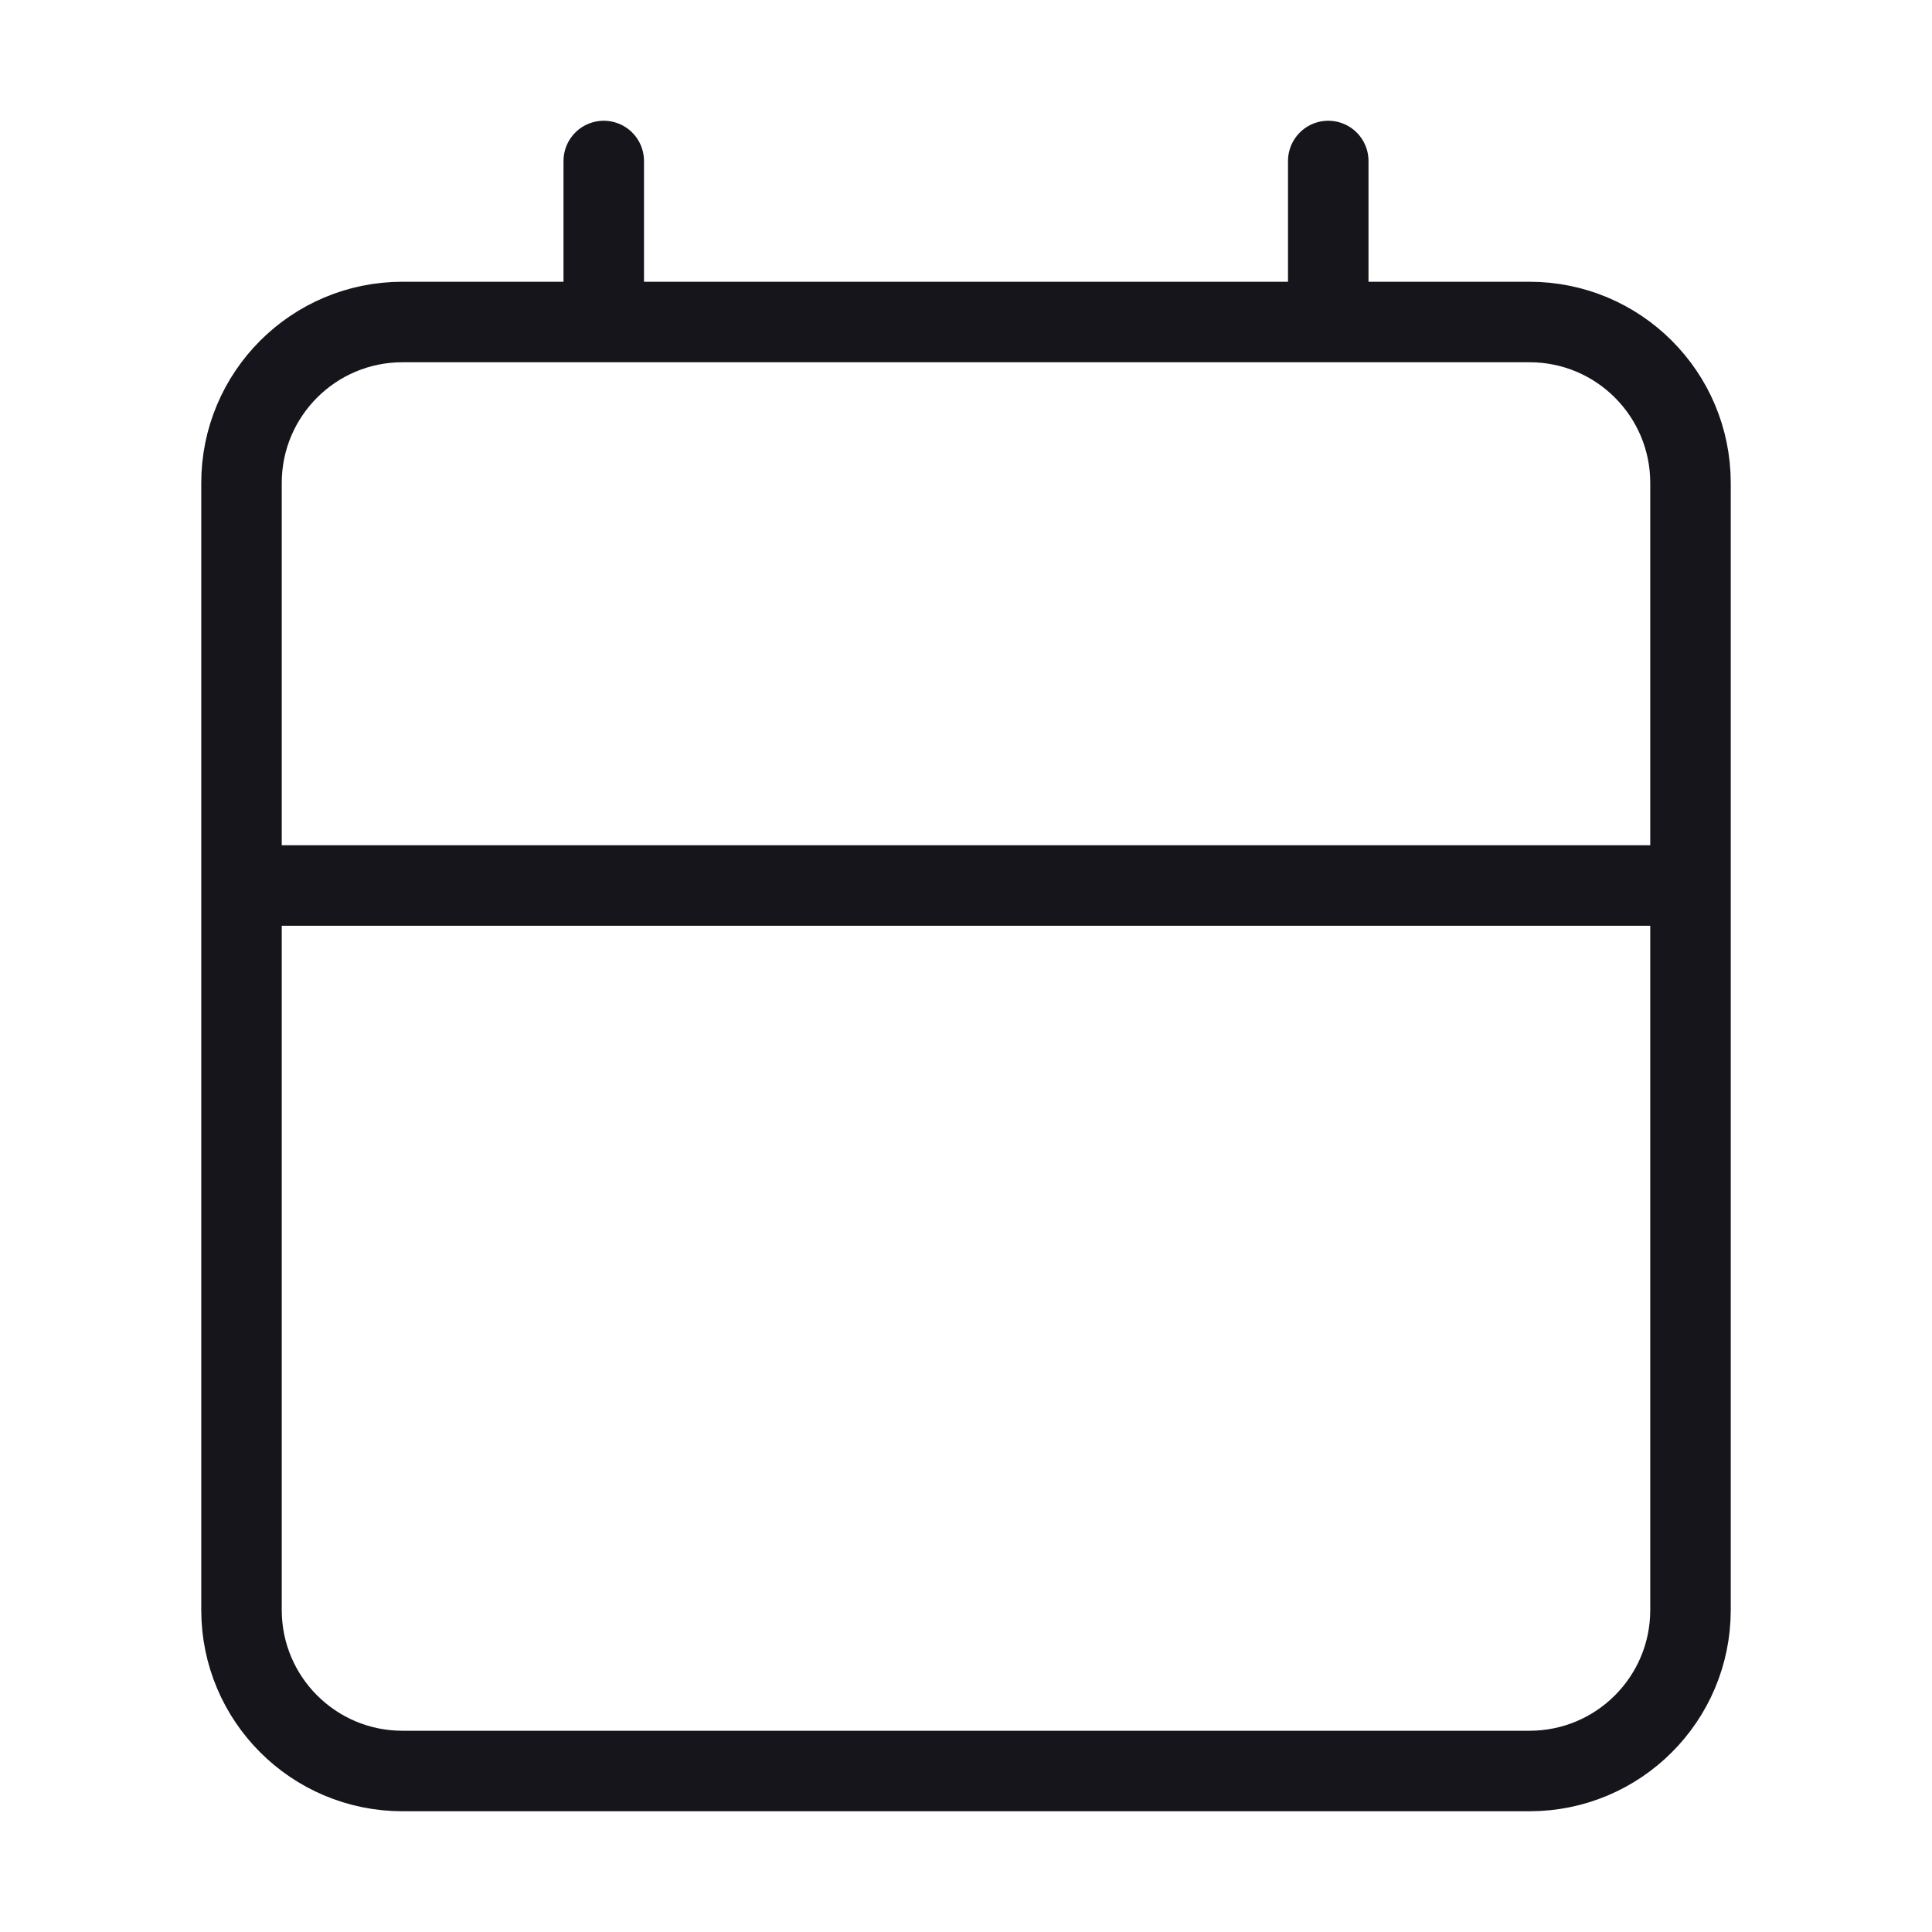 <svg width="24" height="24" viewBox="0 0 24 24" fill="none" xmlns="http://www.w3.org/2000/svg">
<path d="M3 11V20C3 21.105 3.895 22 5 22H19C20.105 22 21 21.105 21 20V11M3 11V6C3 4.895 3.895 4 5 4H7.5M3 11H21M21 11V6C21 4.895 20.105 4 19 4H16.5M7.5 4H12H16.5M7.5 4V2M16.5 4V2" stroke="#16151C" stroke-linecap="round" stroke-linejoin="round"/>
</svg>
